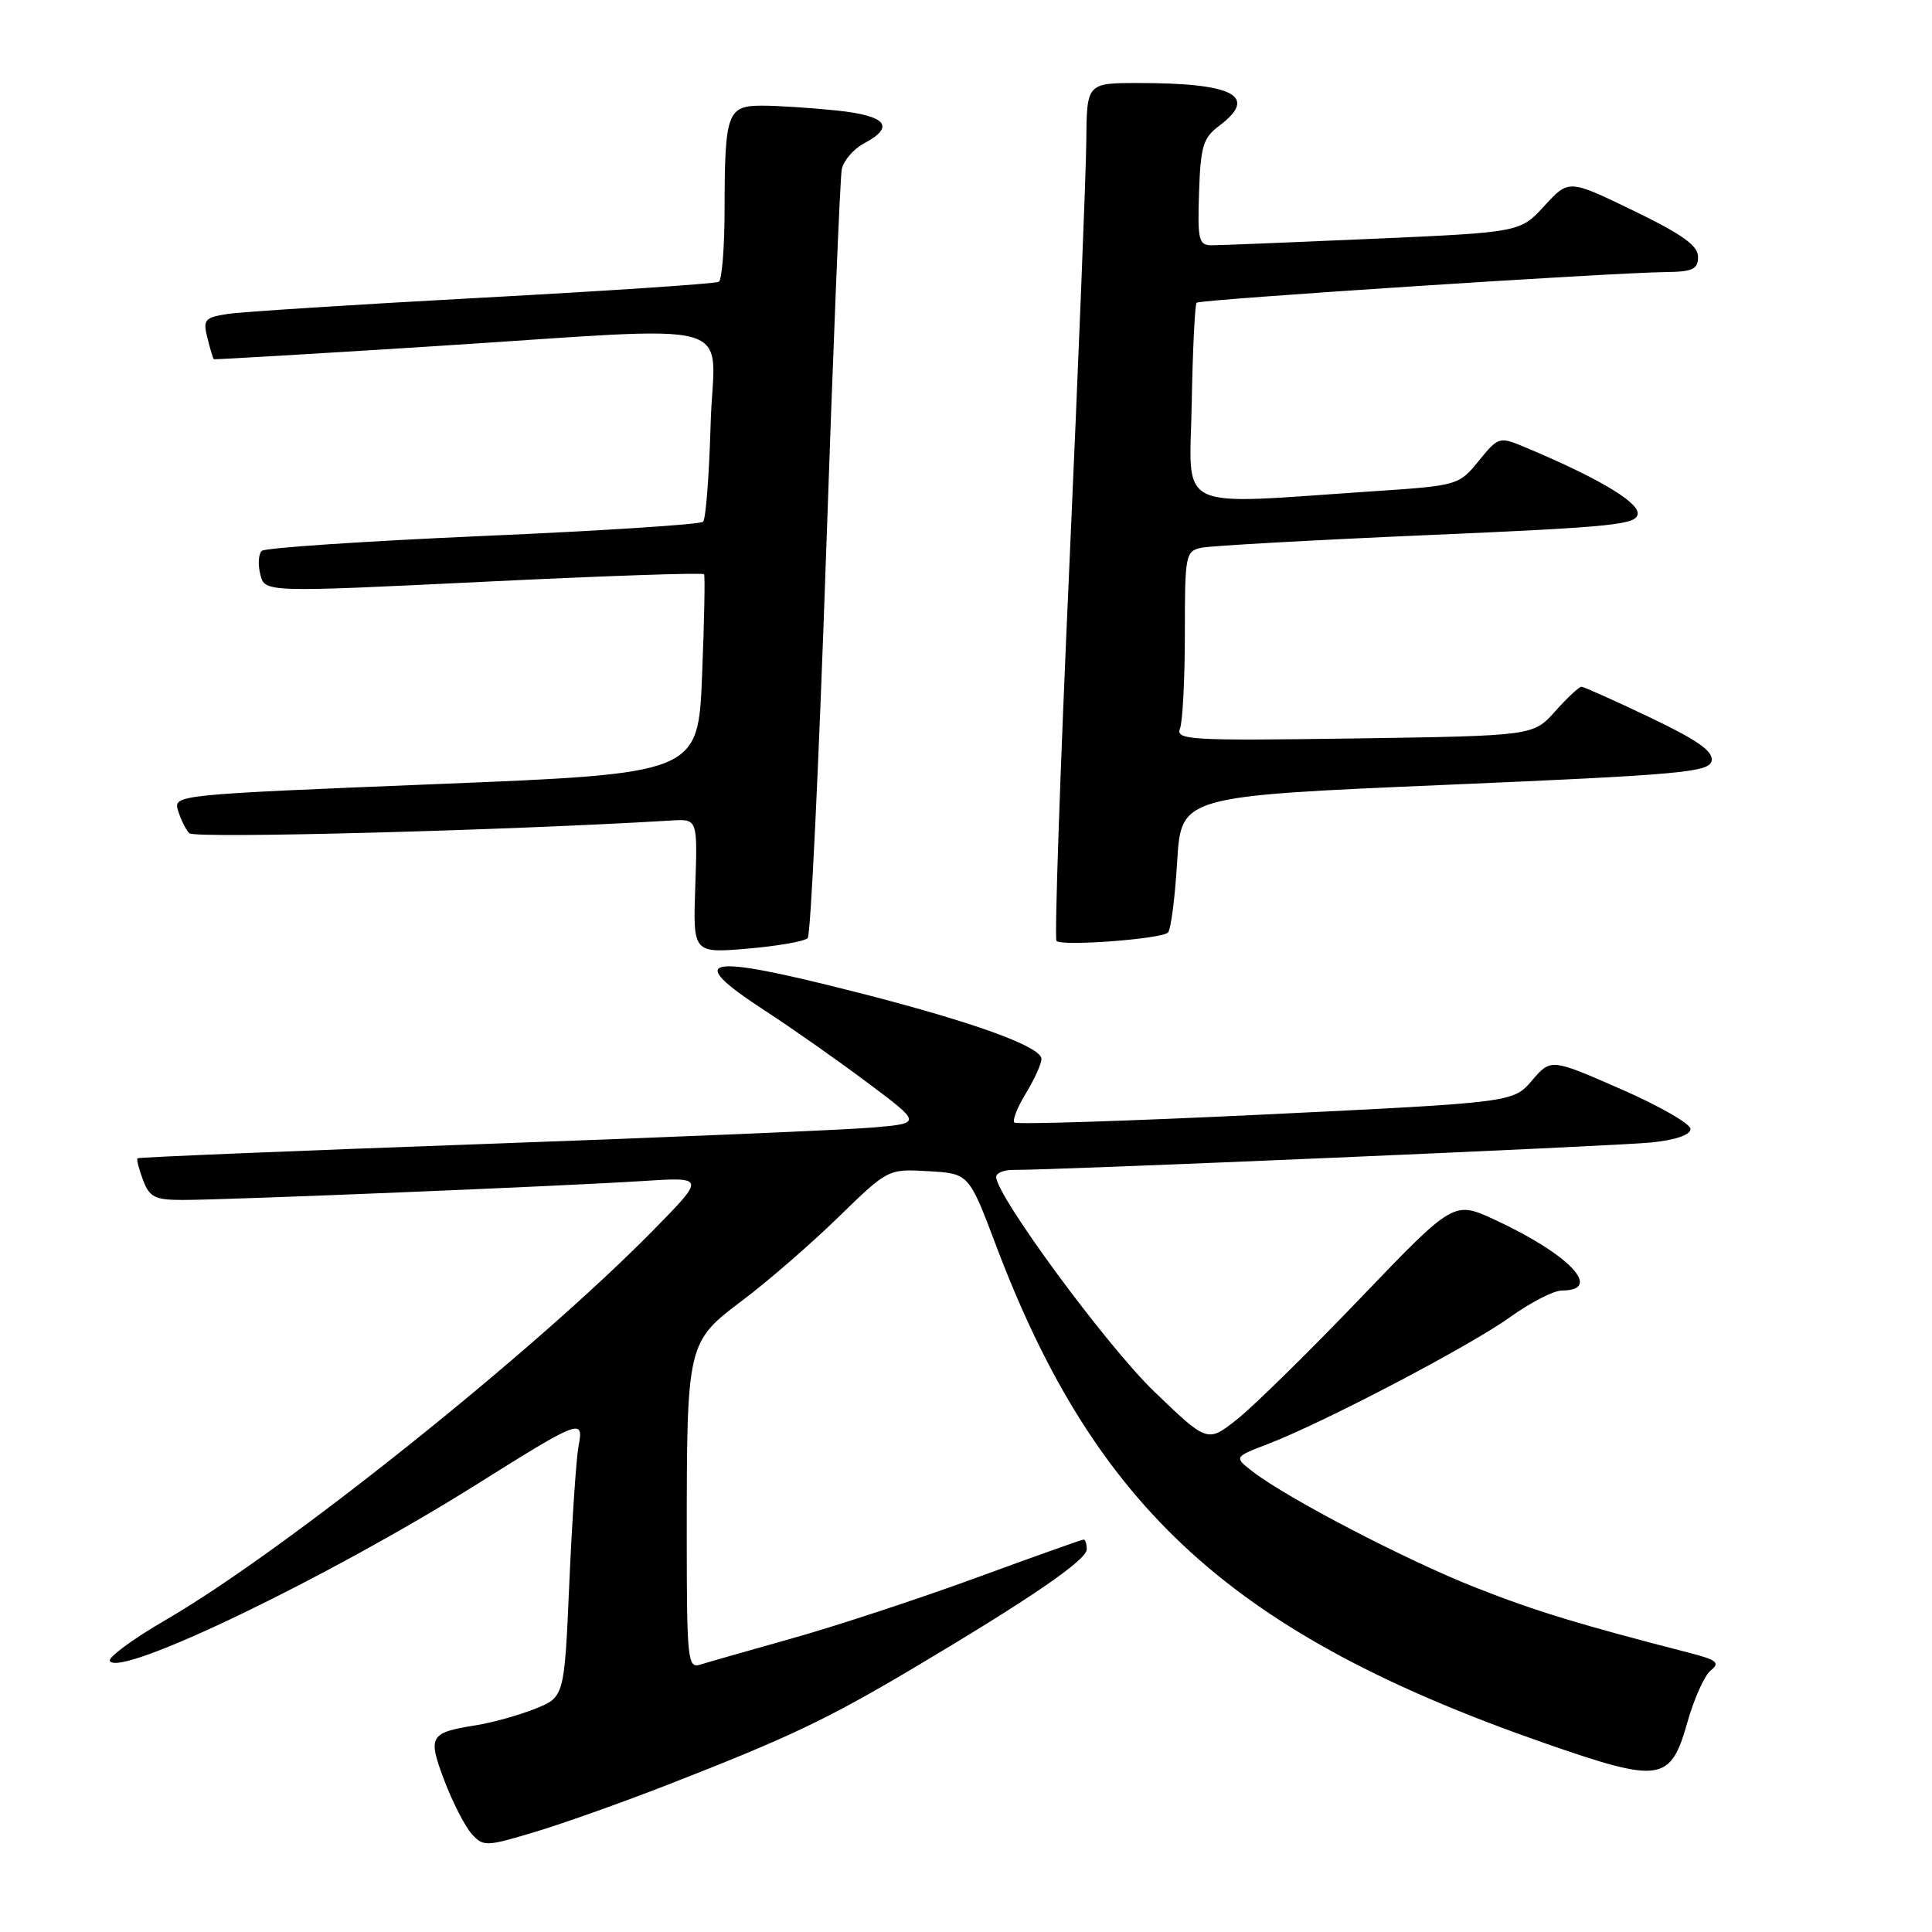 <?xml version="1.0" encoding="UTF-8" standalone="no"?>
<!DOCTYPE svg PUBLIC "-//W3C//DTD SVG 1.1//EN" "http://www.w3.org/Graphics/SVG/1.1/DTD/svg11.dtd" >
<svg xmlns="http://www.w3.org/2000/svg" xmlns:xlink="http://www.w3.org/1999/xlink" version="1.1" viewBox="0 0 256 256">
 <g >
 <path fill="currentColor"
d=" M 88.50 236.48 C 104.49 230.25 109.56 227.84 120.97 221.07 C 136.54 211.82 144.00 206.71 144.00 205.29 C 144.00 204.58 143.81 204.00 143.59 204.00 C 143.36 204.00 136.95 206.28 129.34 209.07 C 121.73 211.85 110.78 215.46 105.00 217.08 C 99.22 218.71 93.71 220.28 92.75 220.58 C 91.13 221.09 91.00 219.85 91.00 203.71 C 91.00 177.96 91.03 177.84 98.39 172.30 C 101.75 169.77 107.46 164.82 111.08 161.29 C 117.67 154.88 117.67 154.88 123.02 155.19 C 128.38 155.50 128.38 155.50 131.97 165.00 C 145.17 199.99 163.51 216.63 204.71 230.99 C 220.03 236.32 221.34 236.13 223.58 228.24 C 224.47 225.08 225.87 221.97 226.70 221.32 C 227.95 220.33 227.47 219.94 223.85 219.01 C 209.04 215.19 203.54 213.51 195.50 210.35 C 186.41 206.77 170.60 198.55 166.00 195.00 C 163.50 193.07 163.50 193.07 168.00 191.34 C 175.34 188.53 194.76 178.36 200.07 174.54 C 202.79 172.59 205.88 171.00 206.94 171.00 C 212.50 171.00 207.96 166.20 198.06 161.62 C 192.63 159.11 192.63 159.11 180.26 172.01 C 173.46 179.11 166.11 186.33 163.94 188.05 C 159.99 191.18 159.99 191.18 152.89 184.34 C 146.60 178.27 132.00 158.43 132.00 155.95 C 132.00 155.43 133.01 155.01 134.25 155.02 C 139.66 155.07 214.01 151.87 218.75 151.39 C 222.02 151.06 224.00 150.38 224.00 149.60 C 224.00 148.91 219.84 146.52 214.75 144.30 C 205.50 140.25 205.50 140.25 203.00 143.17 C 200.50 146.08 200.50 146.08 167.71 147.67 C 149.68 148.54 134.69 149.02 134.41 148.74 C 134.12 148.46 134.81 146.71 135.94 144.86 C 137.07 143.01 137.99 140.97 138.00 140.32 C 138.00 138.67 128.80 135.36 113.16 131.39 C 93.21 126.32 90.57 126.88 101.35 133.91 C 104.85 136.18 110.95 140.47 114.92 143.44 C 122.12 148.83 122.12 148.83 115.81 149.39 C 112.34 149.70 89.03 150.69 64.00 151.59 C 38.97 152.49 18.37 153.34 18.22 153.48 C 18.07 153.61 18.40 154.91 18.95 156.36 C 19.82 158.65 20.53 159.00 24.23 159.00 C 30.15 159.00 74.64 157.17 85.00 156.50 C 93.50 155.95 93.50 155.95 86.50 163.07 C 70.70 179.14 37.76 205.47 21.99 214.63 C 17.61 217.17 14.27 219.63 14.56 220.10 C 15.93 222.31 43.50 209.03 63.19 196.67 C 76.89 188.07 77.38 187.89 76.66 191.60 C 76.36 193.19 75.81 201.33 75.44 209.69 C 74.78 224.87 74.78 224.87 70.91 226.42 C 68.77 227.27 65.29 228.25 63.15 228.59 C 56.89 229.59 56.64 230.02 58.89 235.96 C 59.99 238.85 61.62 242.02 62.50 243.00 C 64.04 244.70 64.40 244.69 70.80 242.77 C 74.49 241.67 82.45 238.84 88.50 236.48 Z  M 107.03 124.30 C 107.42 123.86 108.50 101.23 109.44 74.00 C 110.37 46.77 111.31 23.57 111.54 22.43 C 111.76 21.30 113.08 19.76 114.47 19.01 C 118.67 16.77 117.49 15.34 110.85 14.64 C 107.47 14.29 103.03 14.00 100.97 14.00 C 96.38 14.00 96.03 14.95 96.01 27.69 C 96.01 32.75 95.66 37.09 95.25 37.34 C 94.84 37.59 80.78 38.53 64.00 39.44 C 47.23 40.34 32.00 41.32 30.16 41.60 C 27.10 42.08 26.87 42.36 27.49 44.81 C 27.86 46.29 28.24 47.54 28.33 47.60 C 28.42 47.66 41.32 46.90 57.00 45.91 C 99.44 43.22 94.56 41.86 94.16 56.25 C 93.97 62.99 93.52 68.79 93.16 69.14 C 92.80 69.49 79.68 70.34 64.00 71.02 C 48.32 71.71 35.14 72.59 34.69 72.99 C 34.25 73.39 34.16 74.79 34.49 76.11 C 35.09 78.50 35.09 78.50 64.05 77.09 C 79.98 76.31 93.14 75.86 93.29 76.09 C 93.44 76.32 93.32 82.35 93.03 89.50 C 92.50 102.50 92.50 102.50 57.73 103.90 C 23.20 105.30 22.97 105.32 23.59 107.40 C 23.94 108.56 24.61 109.91 25.08 110.41 C 25.76 111.14 66.97 110.05 88.97 108.72 C 92.43 108.51 92.43 108.51 92.13 117.41 C 91.82 126.31 91.82 126.31 99.06 125.70 C 103.05 125.36 106.63 124.73 107.03 124.30 Z  M 154.76 123.57 C 155.15 123.19 155.69 118.97 155.98 114.19 C 156.50 105.50 156.50 105.50 191.49 104.00 C 222.84 102.66 226.51 102.32 226.80 100.81 C 227.04 99.55 224.93 98.07 218.62 95.06 C 213.95 92.83 209.86 91.00 209.55 91.00 C 209.23 91.00 207.67 92.46 206.07 94.25 C 203.17 97.50 203.17 97.50 179.44 97.85 C 157.56 98.16 155.76 98.06 156.36 96.51 C 156.71 95.59 157.00 89.93 157.00 83.94 C 157.00 73.44 157.08 73.02 159.25 72.57 C 160.49 72.32 173.99 71.56 189.25 70.90 C 214.13 69.82 217.00 69.52 217.00 68.01 C 217.00 66.43 211.47 63.19 202.05 59.25 C 198.66 57.83 198.56 57.86 195.94 61.07 C 193.30 64.31 193.17 64.35 181.89 65.10 C 155.26 66.88 157.64 68.04 157.91 53.43 C 158.04 46.33 158.33 40.33 158.56 40.11 C 158.98 39.69 213.38 36.13 220.75 36.05 C 224.30 36.01 225.00 35.67 225.00 34.03 C 225.00 32.54 222.89 31.04 216.43 27.91 C 207.86 23.76 207.86 23.76 204.65 27.27 C 201.43 30.78 201.43 30.78 181.97 31.64 C 171.26 32.11 161.63 32.50 160.57 32.50 C 158.83 32.50 158.67 31.82 158.88 25.50 C 159.08 19.38 159.42 18.27 161.55 16.67 C 166.79 12.74 163.50 11.00 150.88 11.00 C 144.00 11.00 144.00 11.00 143.94 18.75 C 143.90 23.01 142.88 48.47 141.68 75.33 C 140.47 102.18 139.71 124.39 139.99 124.68 C 140.70 125.42 153.91 124.42 154.76 123.57 Z "/>
</g>
</svg>
